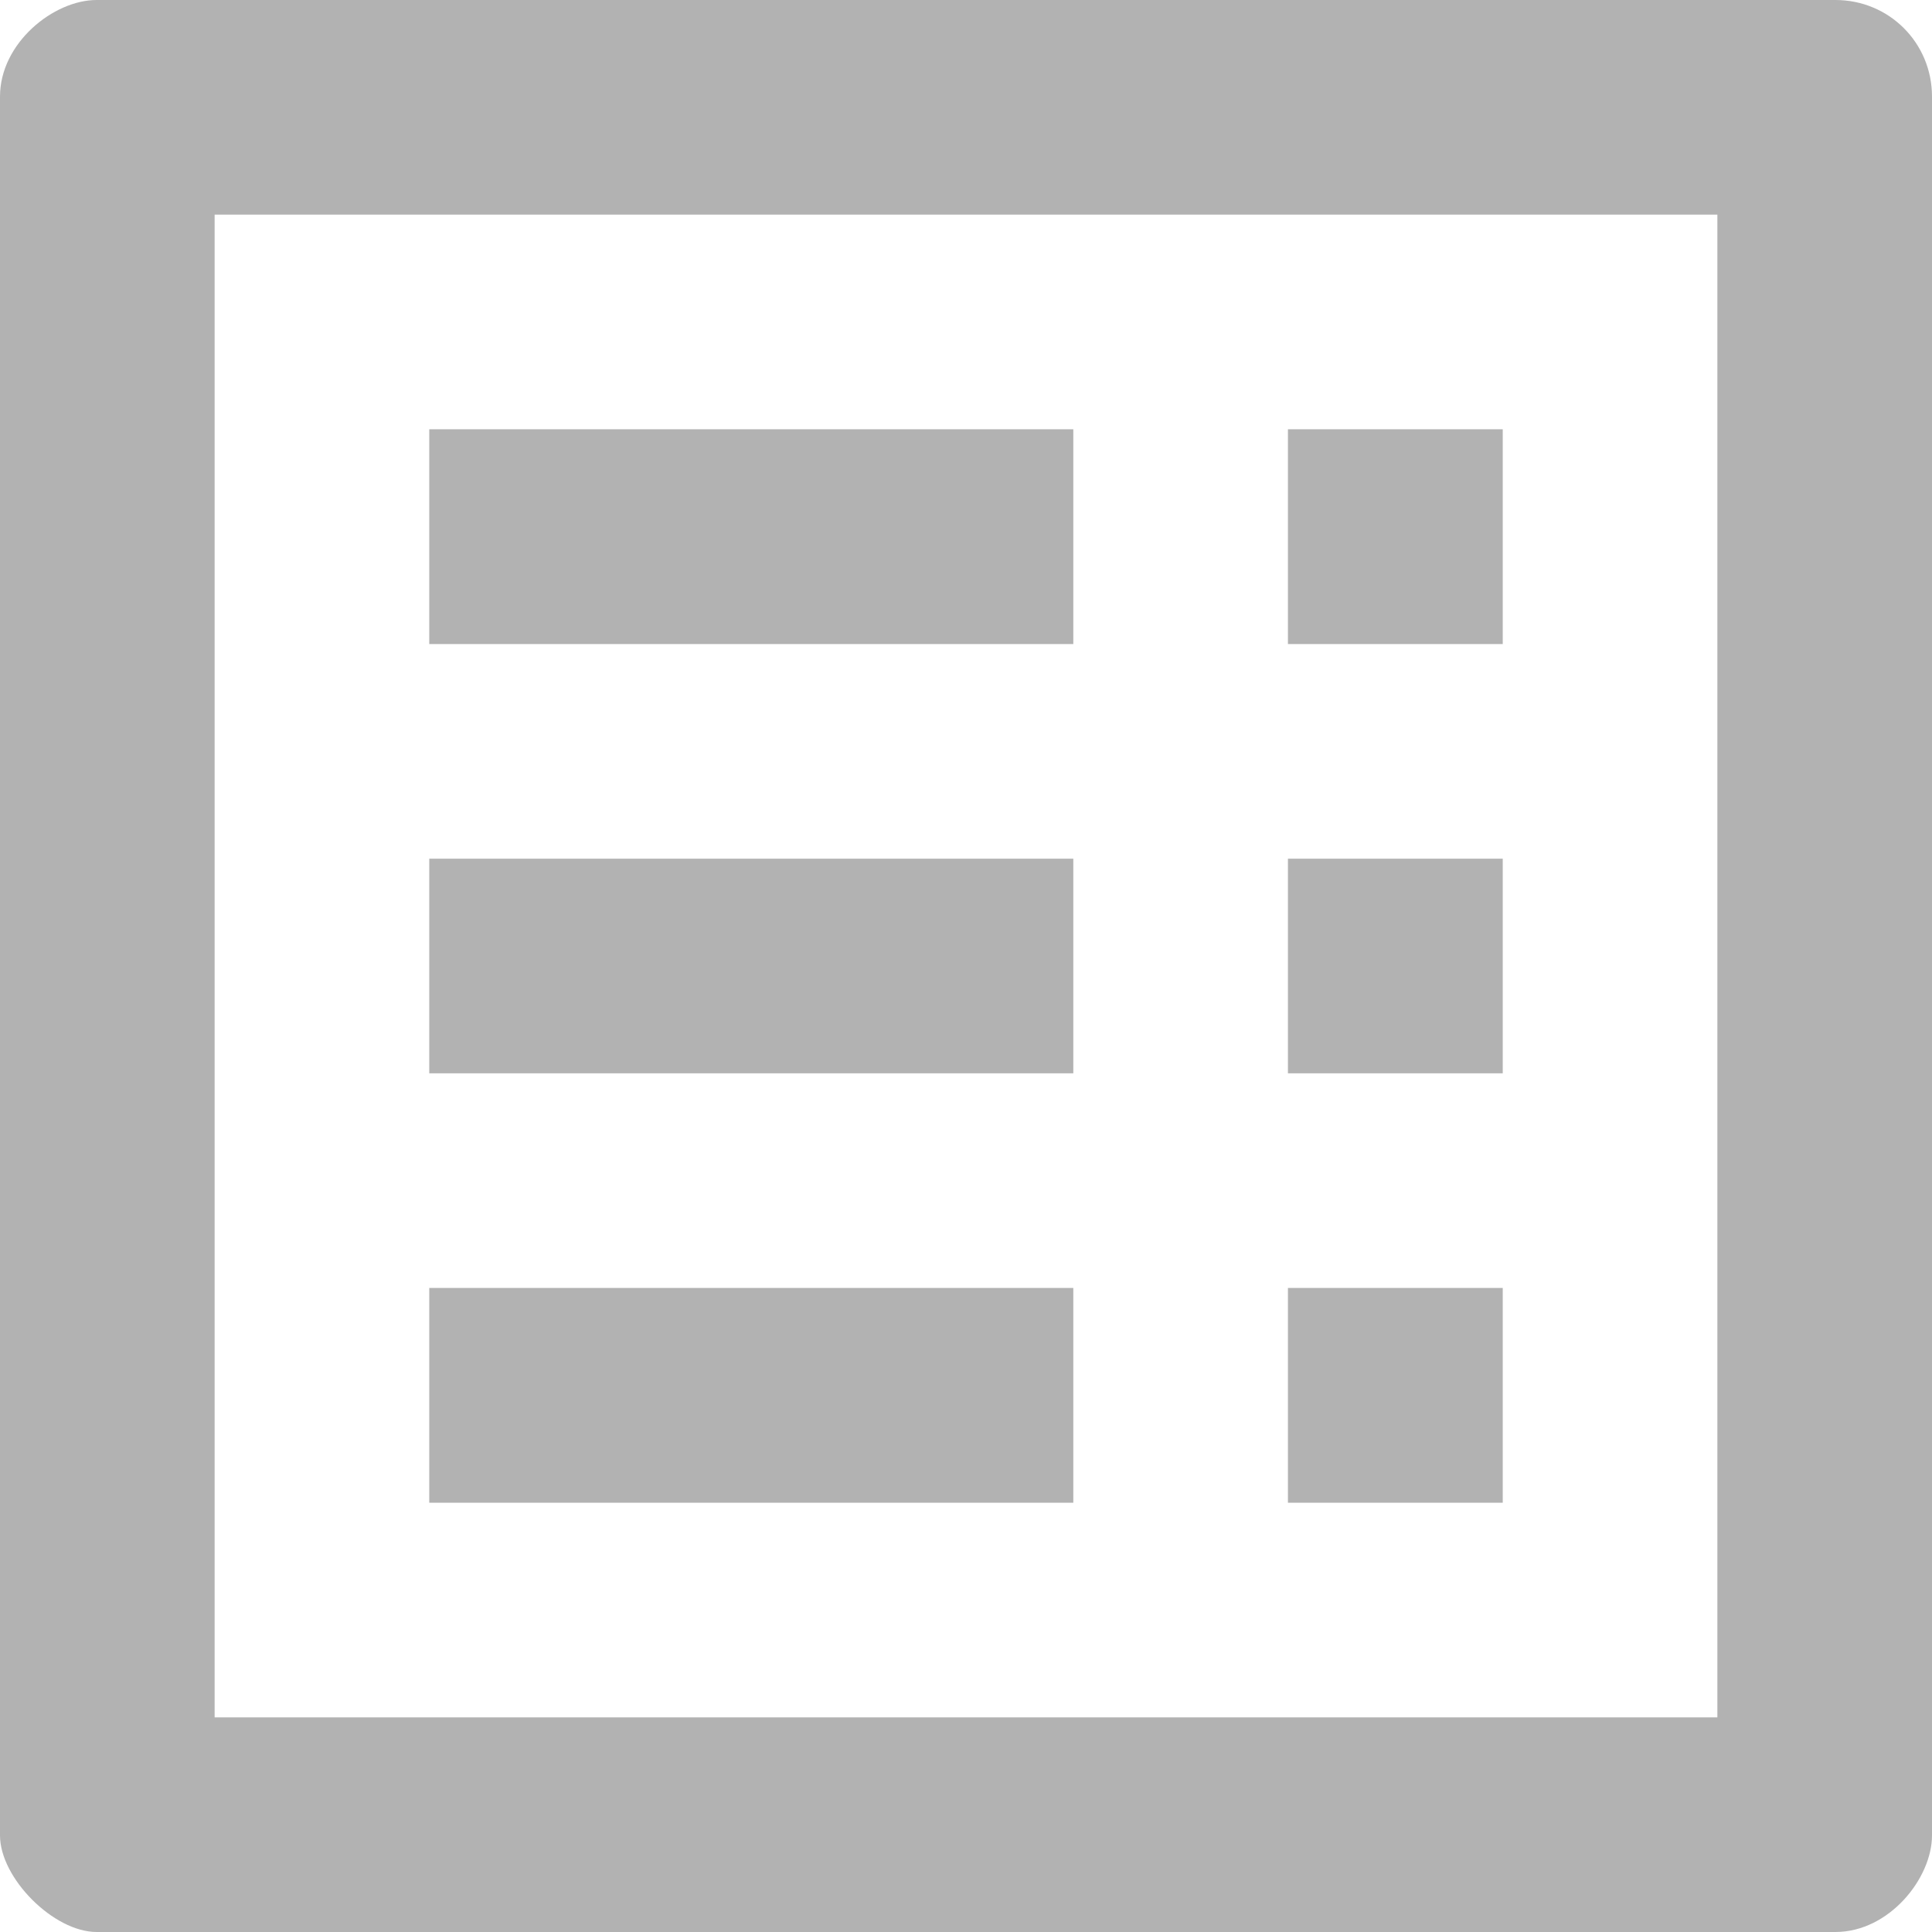 <svg width="11" height="11" viewBox="0 0 11 11" fill="none" xmlns="http://www.w3.org/2000/svg">
<path d="M1.222 1.222V9.778H9.778V1.222H1.222ZM0.55 0H10.45C10.756 0 11 0.244 11 0.55V10.45C11 10.694 10.756 11 10.45 11H0.55C0.306 11 0 10.694 0 10.45V0.55C0 0.244 0.306 0 0.55 0ZM6.111 2.444H2.444V3.667H6.111V2.444ZM6.111 4.889H2.444V6.111H6.111V4.889ZM6.111 7.333H2.444V8.556H6.111V7.333ZM8.556 2.444H7.333V3.667H8.556V2.444ZM8.556 4.889H7.333V6.111H8.556V4.889ZM8.556 7.333H7.333V8.556H8.556V7.333Z" fill="#B2B2B2"/>
</svg>
